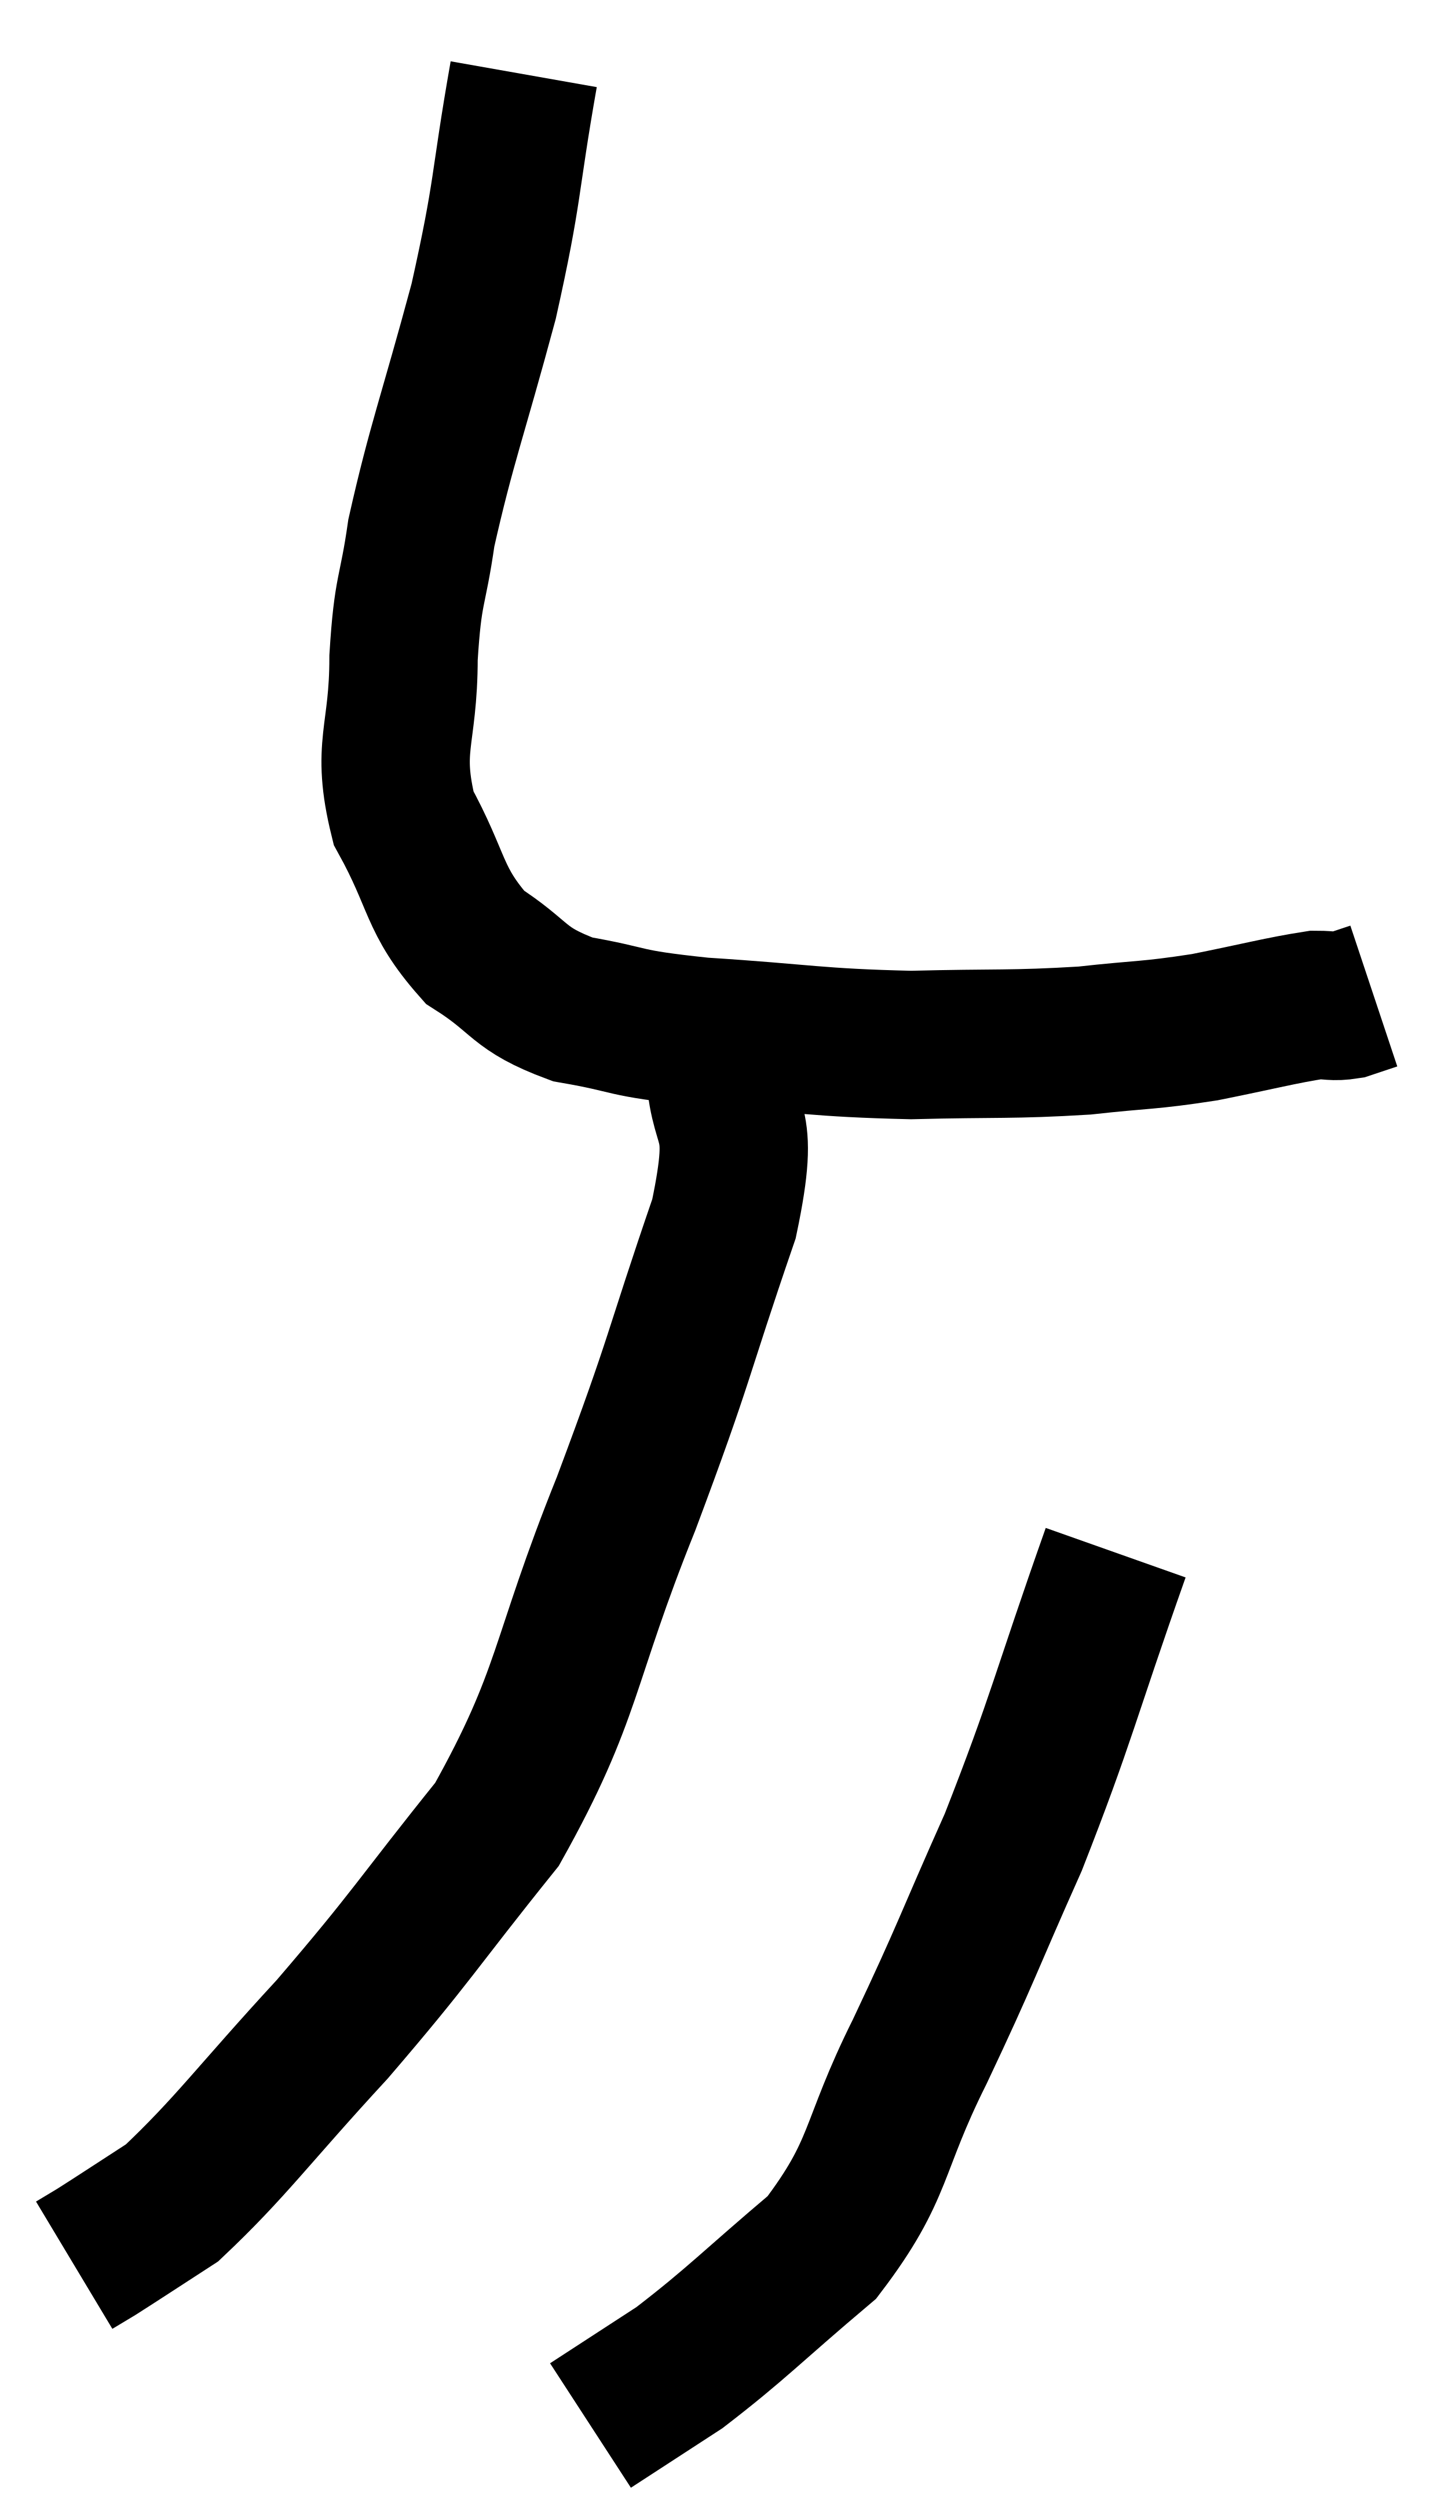 <svg xmlns="http://www.w3.org/2000/svg" viewBox="8.18 2.06 19.52 33.68" width="19.52" height="33.68"><path d="M 15.24 3.06 C 14.97 4.59, 15.045 4.575, 14.7 6.12 C 14.28 7.68, 14.13 8.04, 13.86 9.24 C 13.74 10.08, 13.68 9.96, 13.62 10.92 C 13.62 12, 13.38 12.105, 13.62 13.08 C 14.1 13.95, 14.01 14.175, 14.58 14.82 C 15.24 15.24, 15.135 15.375, 15.9 15.66 C 16.77 15.81, 16.5 15.84, 17.64 15.96 C 19.05 16.05, 19.17 16.11, 20.46 16.14 C 21.63 16.11, 21.81 16.14, 22.8 16.08 C 23.61 15.99, 23.64 16.02, 24.42 15.9 C 25.17 15.75, 25.44 15.675, 25.92 15.6 C 26.13 15.6, 26.145 15.63, 26.34 15.6 C 26.52 15.54, 26.61 15.51, 26.7 15.48 L 26.7 15.48" fill="none" stroke="black" stroke-width="2"></path><path d="M 17.88 16.32 C 17.91 17.4, 18.255 16.98, 17.94 18.48 C 17.28 20.4, 17.385 20.28, 16.62 22.32 C 15.75 24.48, 15.87 24.87, 14.88 26.64 C 13.77 28.02, 13.755 28.125, 12.66 29.4 C 11.58 30.57, 11.295 30.99, 10.5 31.74 C 9.99 32.07, 9.81 32.19, 9.48 32.4 L 9.18 32.58" fill="none" stroke="black" stroke-width="2"></path><path d="M 23.22 22.98 C 22.53 24.93, 22.5 25.2, 21.84 26.88 C 21.21 28.29, 21.225 28.335, 20.58 29.7 C 19.92 31.02, 20.07 31.275, 19.26 32.34 C 18.3 33.15, 18.12 33.36, 17.34 33.96 L 16.14 34.74" fill="none" stroke="black" stroke-width="2"></path></svg>